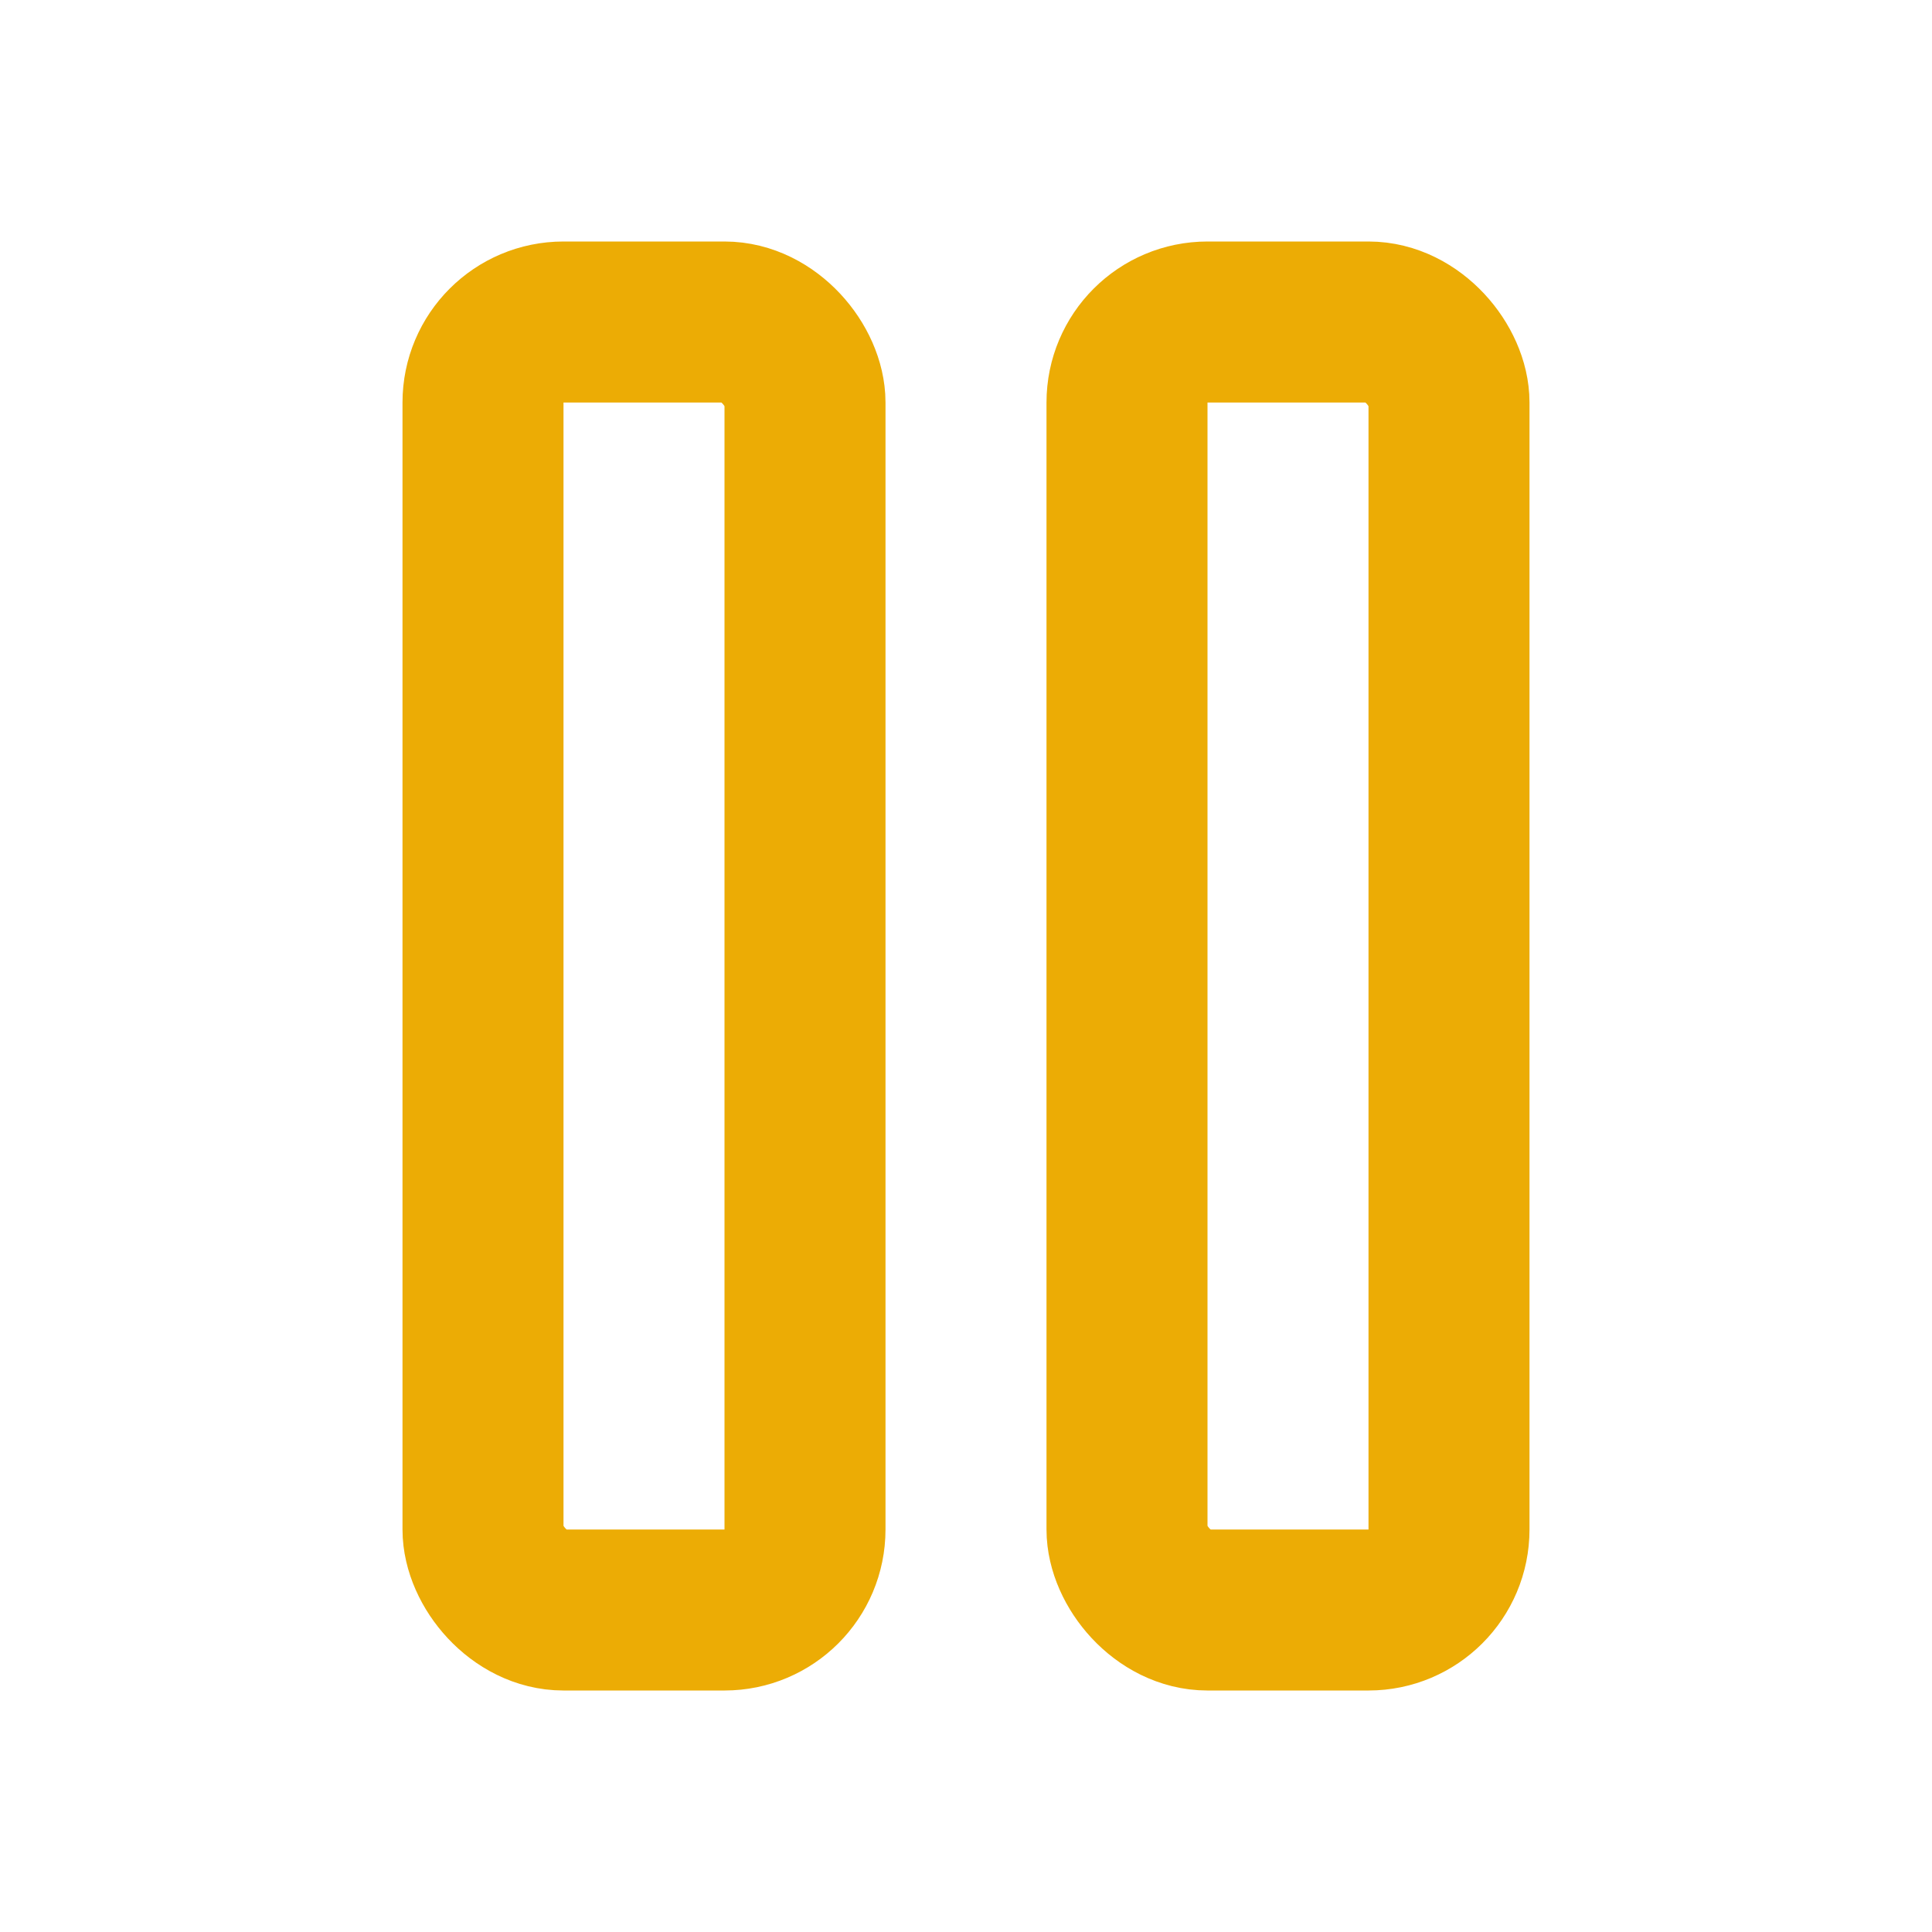 <svg xmlns="http://www.w3.org/2000/svg" width="40" height="40" viewBox="0 0 24 24" fill="none" stroke="#ecac05" stroke-width="2" stroke-linecap="round" stroke-linejoin="round" class="lucide lucide-pause"><rect x="14" y="4" width="4" height="16" rx="1"/><rect x="6" y="4" width="4" height="16" rx="1"/></svg>